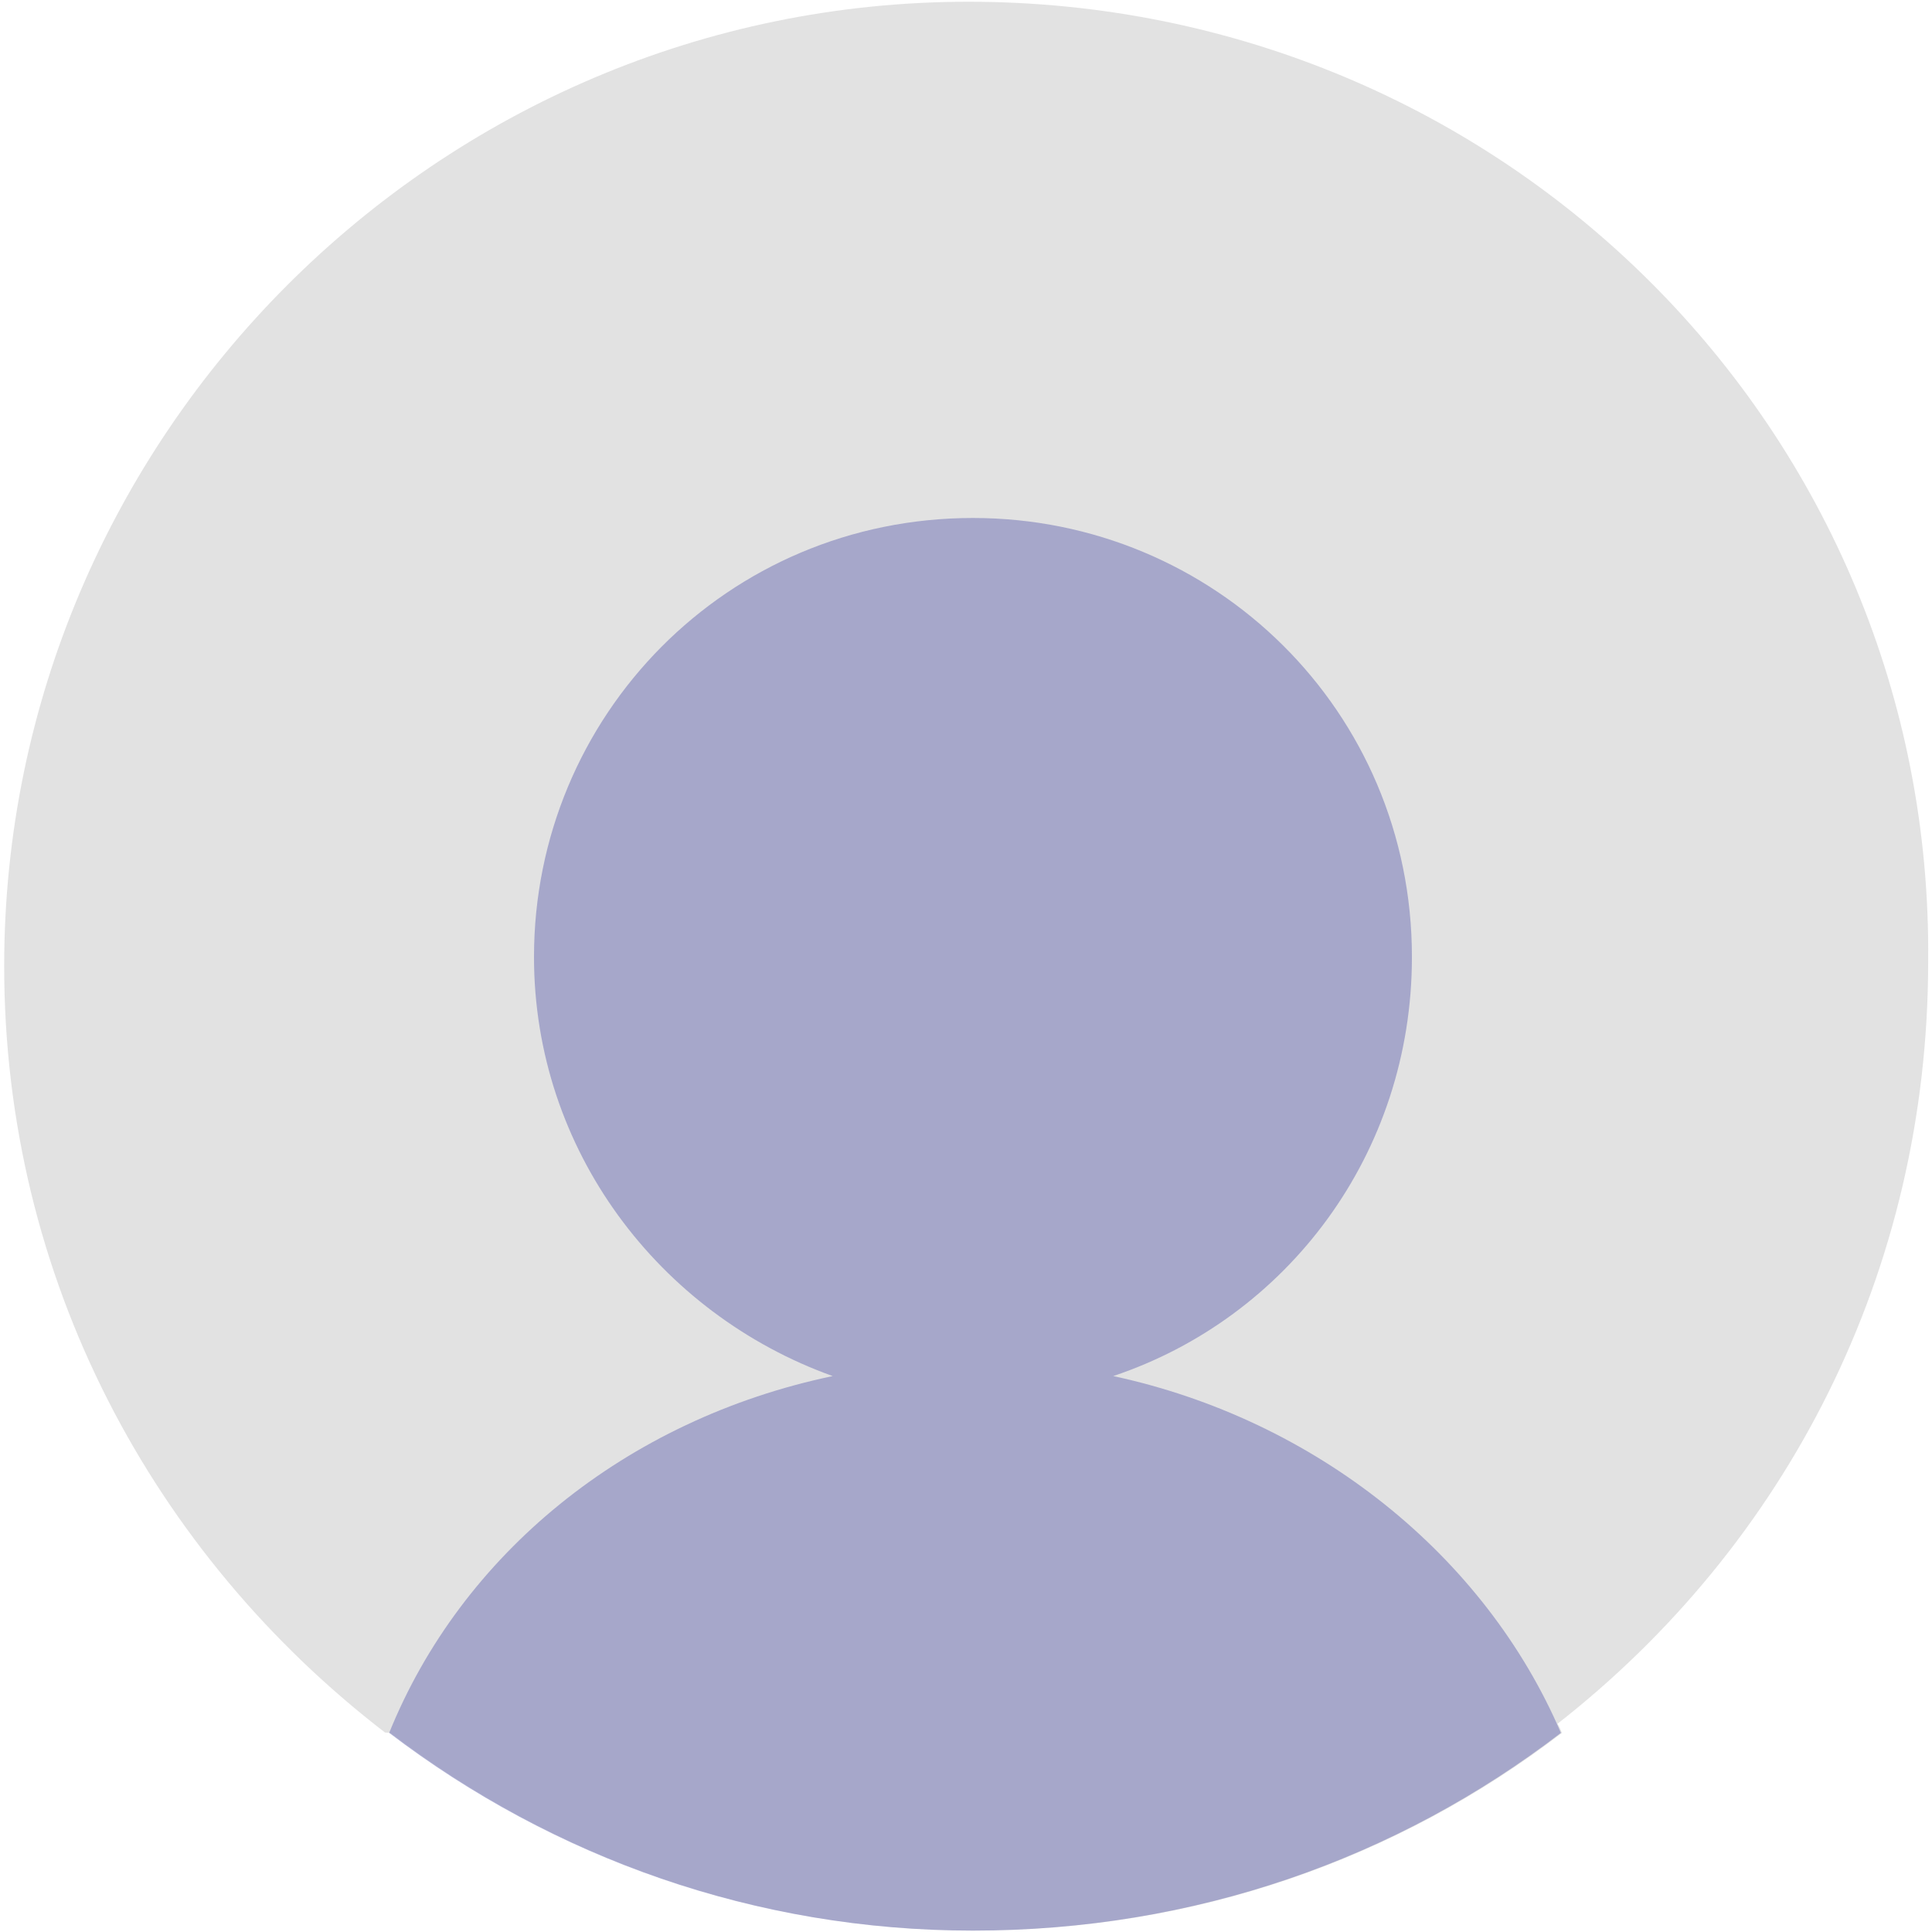 <?xml version="1.0" encoding="utf-8"?>
<!-- Generator: Adobe Illustrator 18.1.0, SVG Export Plug-In . SVG Version: 6.00 Build 0)  -->
<!DOCTYPE svg PUBLIC "-//W3C//DTD SVG 1.1//EN" "http://www.w3.org/Graphics/SVG/1.1/DTD/svg11.dtd">
<svg version="1.1" id="Layer_1" xmlns="http://www.w3.org/2000/svg" xmlns:xlink="http://www.w3.org/1999/xlink" x="0px" y="0px"
	 width="555px" height="555px" viewBox="27.1 119.1 555 555" enable-background="new 27.1 119.1 555 555" xml:space="preserve">
<path fill="#E2E2E2" d="M139.2,616.9c47.1,35.9,105.2,56.8,167.6,56.8c63.8,0,121.9-20.7,169-56.8c-0.4-0.9-0.7-1.8-1.3-2.6
	C540.1,563,581,484.7,581,395.3c1.5-152.4-121.9-275.7-275.7-275.7c-152.4,0-277,124.7-277,277c0,90,42.9,169,109.4,220.2"/>
<path opacity="0.49" fill="#696BB1" enable-background="new    " d="M346.9,514.4c49.9-16.7,85.8-63.8,85.8-120.4
	c0-70.6-56.8-126.1-126.1-126.1c-70.6,0-126.1,56.8-126.1,126.1c0,55.4,35.9,102.5,85.8,120.4c-59.6,12.5-106.7,51.3-127.4,102.5
	c47.1,35.9,105.2,56.8,167.6,56.8c63.8,0,121.9-20.7,169-56.8C453.6,565.8,405,526.9,346.9,514.4z"/>
</svg>
